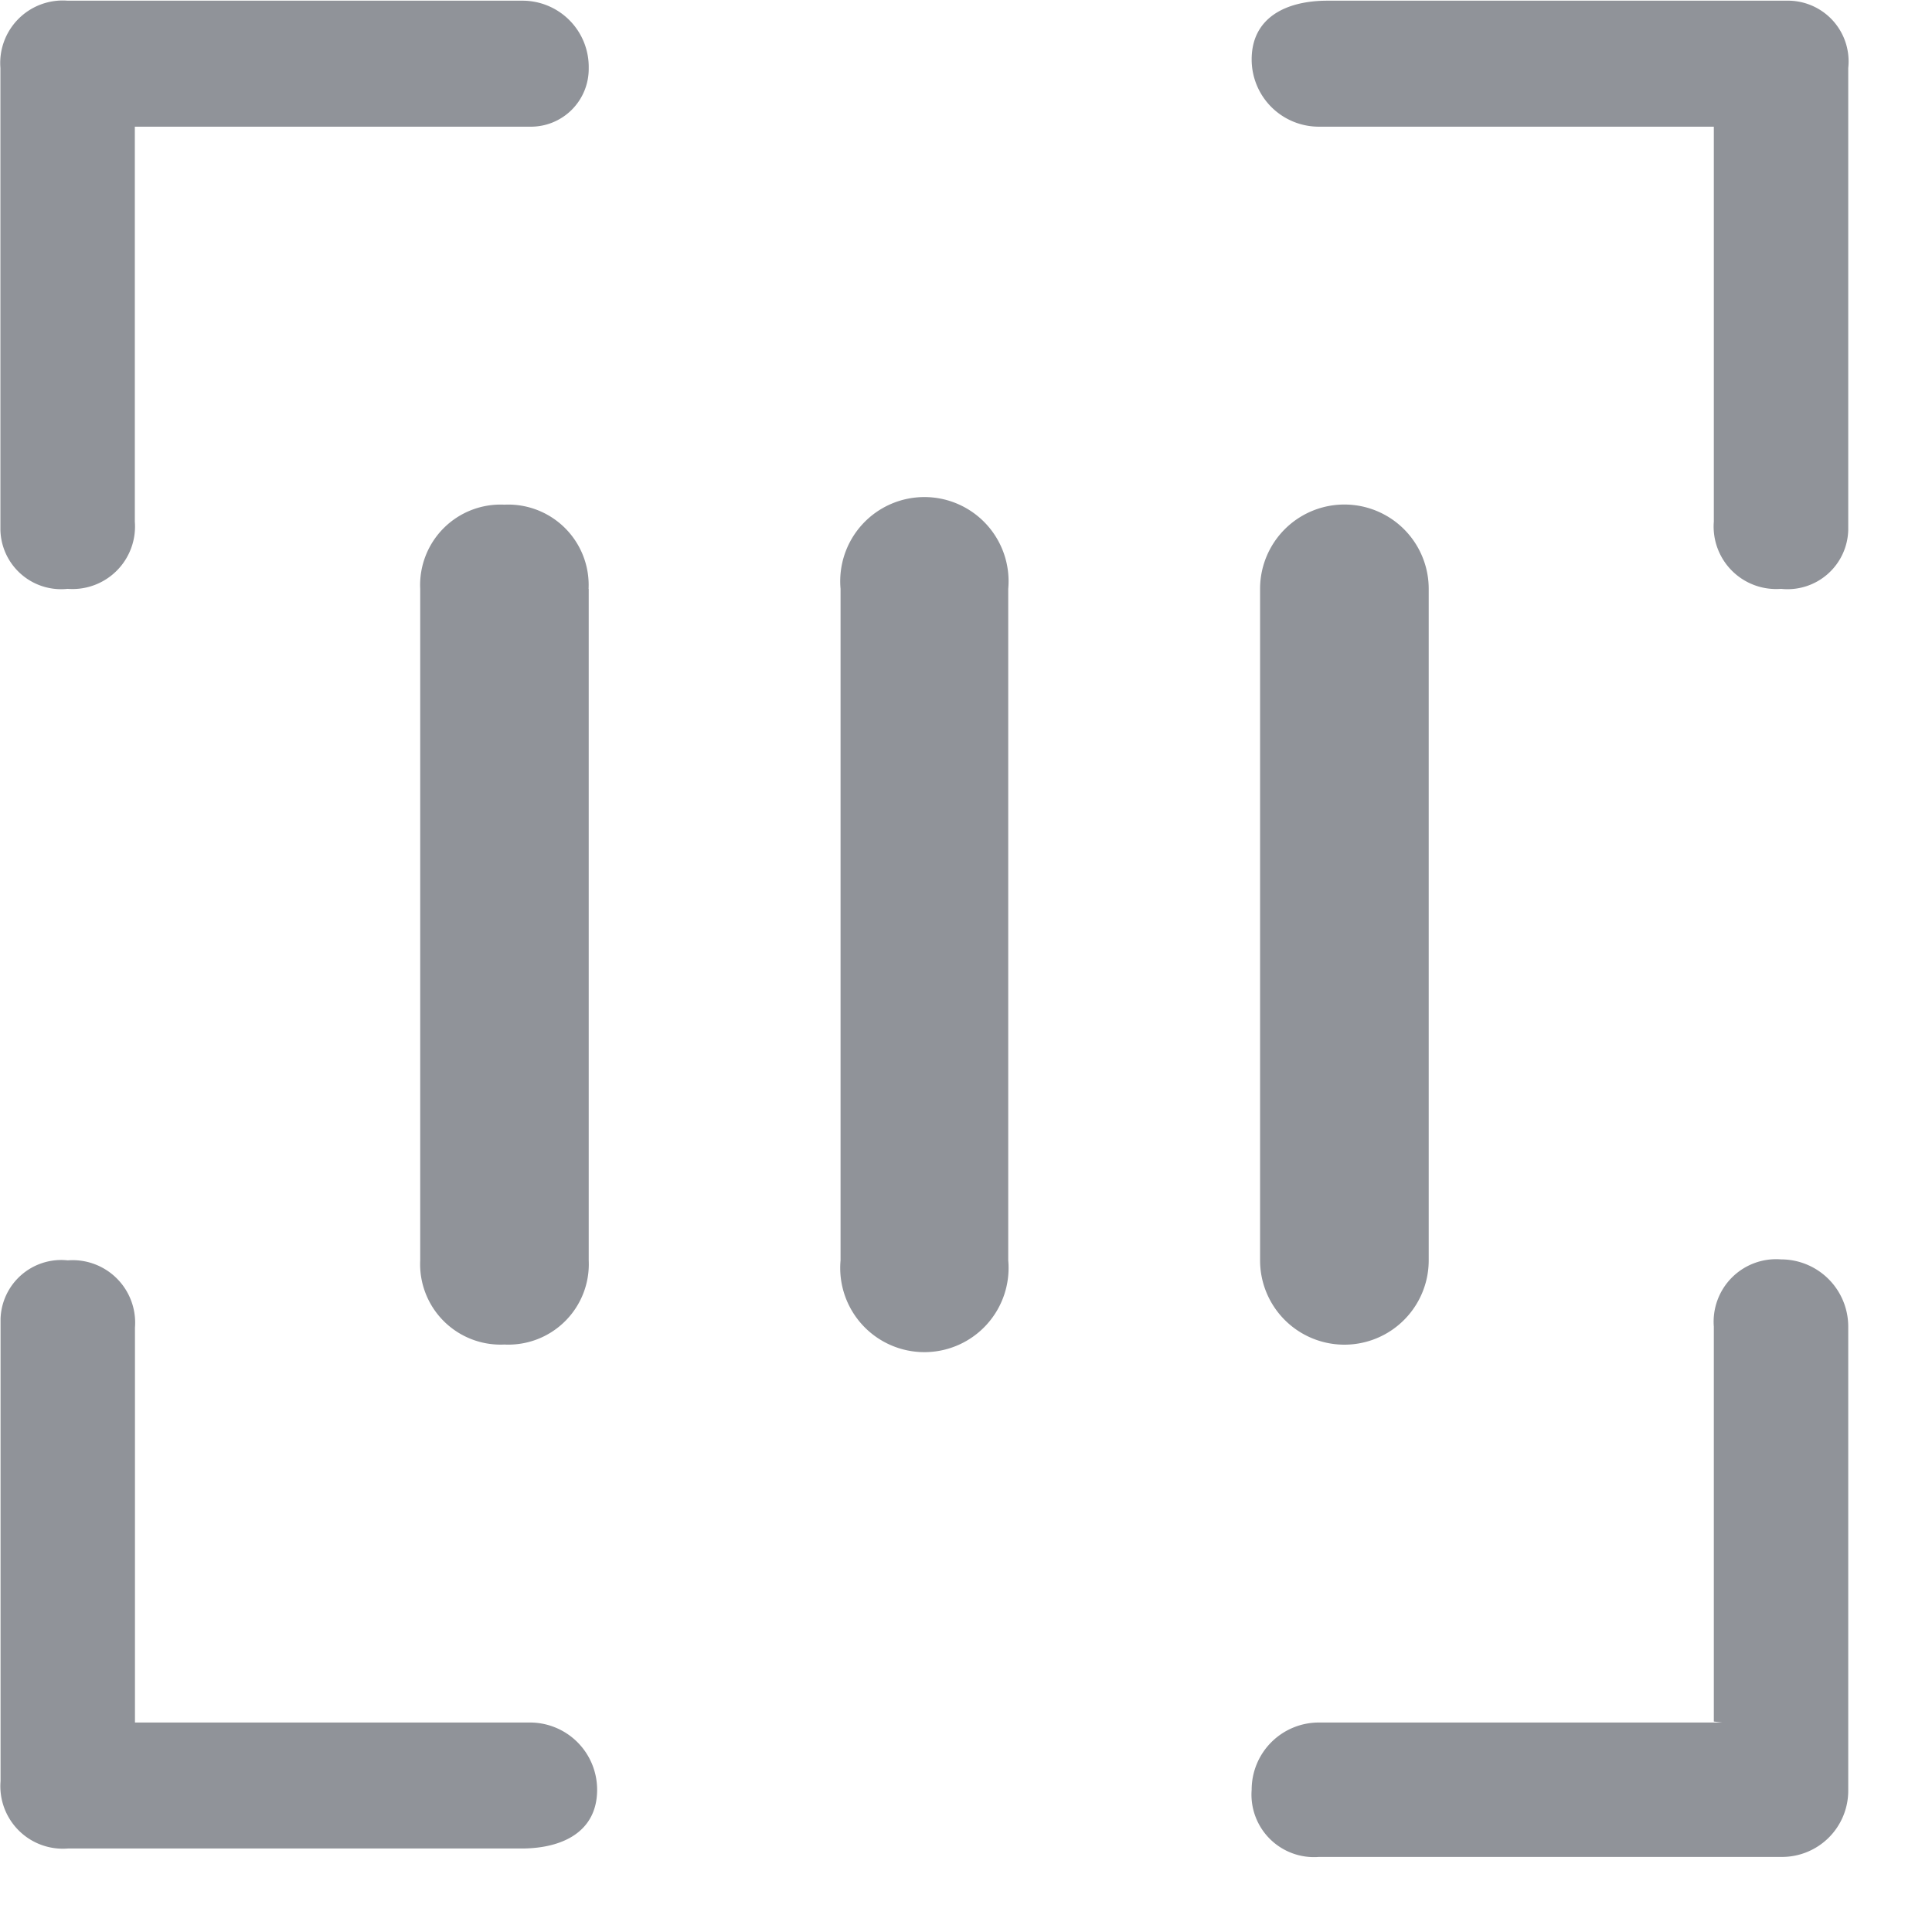 <?xml version="1.0" standalone="no"?><!DOCTYPE svg PUBLIC "-//W3C//DTD SVG 1.1//EN" "http://www.w3.org/Graphics/SVG/1.1/DTD/svg11.dtd"><svg t="1648014988827" class="icon" viewBox="0 0 1024 1024" version="1.1" xmlns="http://www.w3.org/2000/svg" p-id="49356" xmlns:xlink="http://www.w3.org/1999/xlink" width="200" height="200"><defs><style type="text/css">@font-face { font-family: feedback-iconfont; src: url("//at.alicdn.com/t/font_1031158_u69w8yhxdu.woff2?t=1630033759944") format("woff2"), url("//at.alicdn.com/t/font_1031158_u69w8yhxdu.woff?t=1630033759944") format("woff"), url("//at.alicdn.com/t/font_1031158_u69w8yhxdu.ttf?t=1630033759944") format("truetype"); }
</style></defs><path d="M757.248 312.101v355.913a44.617 44.617 0 0 1-89.381 0V312.101a44.617 44.617 0 1 1 89.381 0z m-222.866 0v355.913a44.617 44.617 0 1 1-88.869 0V312.101a44.617 44.617 0 1 1 88.869 0z m-222.354 0v355.913a42.642 42.642 0 0 1-44.69 44.617 42.642 42.642 0 0 1-44.617-44.617V312.101a42.642 42.642 0 0 1 44.617-44.617 42.642 42.642 0 0 1 44.617 44.617zM914.286 67.145H699.026A35.621 35.621 0 0 1 663.406 31.525c0-22.089 18.066-31.159 40.155-31.159h244.955a32.183 32.183 0 0 1 31.086 35.694v244.955a32.183 32.183 0 0 1-35.621 31.086 33.134 33.134 0 0 1-35.621-35.621V67.145h5.998zM67.072 912.969H280.869a35.621 35.621 0 0 1 35.621 35.621c0 22.089-18.066 31.159-40.155 31.159H35.913a33.134 33.134 0 0 1-35.621-35.694V699.099a32.183 32.183 0 0 1 35.621-31.086 33.134 33.134 0 0 1 35.621 35.621v209.335H67.072z m845.751 0H699.026a35.621 35.621 0 0 0-35.621 35.621 33.134 33.134 0 0 0 35.621 35.621h244.955a35.109 35.109 0 0 0 35.621-35.621V703.122a35.621 35.621 0 0 0-35.621-35.621 33.134 33.134 0 0 0-35.621 35.621v209.335l4.462 0.512zM67.072 67.145H280.869a30.647 30.647 0 0 0 31.159-31.086 35.109 35.109 0 0 0-35.109-35.694H35.84a33.134 33.134 0 0 0-35.621 35.694v244.955a32.183 32.183 0 0 0 35.621 31.086 33.134 33.134 0 0 0 35.621-35.621V67.145H67.072z" fill="#909399" p-id="49357"></path></svg>